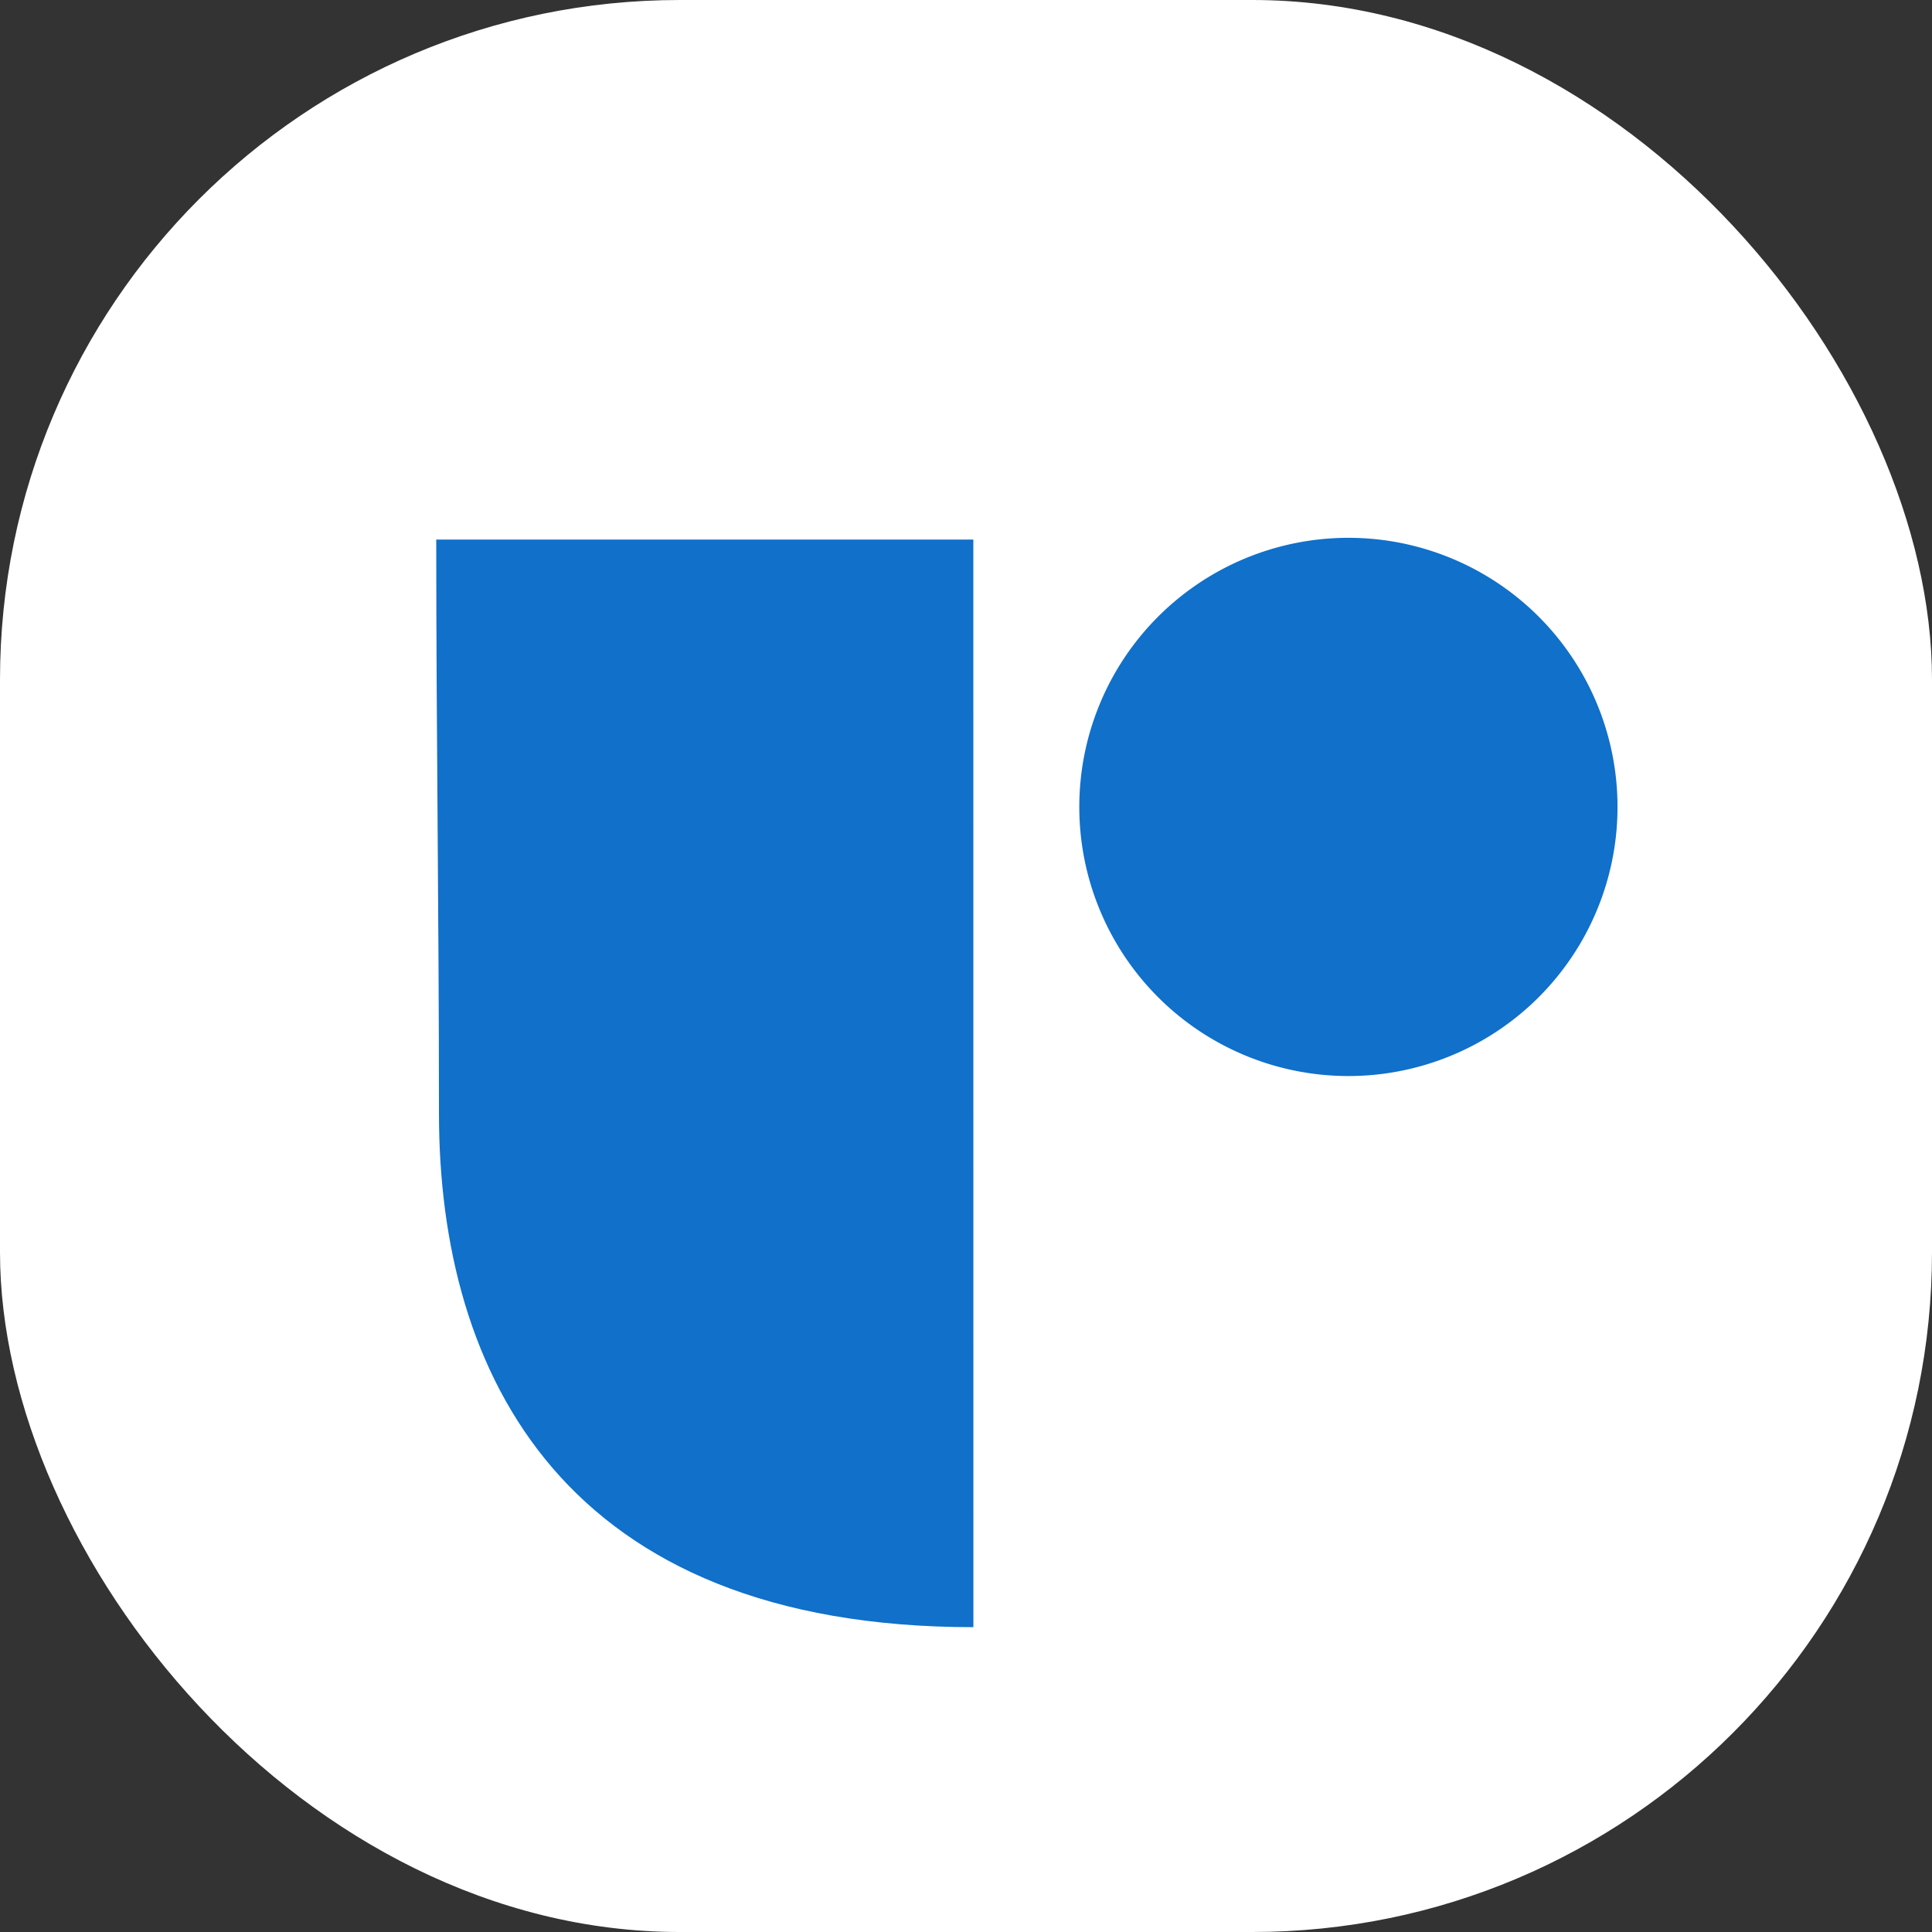 <svg id="Layer_1" data-name="Layer 1" xmlns="http://www.w3.org/2000/svg" viewBox="0 0 1000 1000"><rect x="0" y="0" width="1000" height="1000" fill="#333333" stroke="none"/><defs><style>.cls-1{fill:#fff;}.cls-2{fill:#1070ca;}</style></defs><rect class="cls-1" width="1000" height="1000" rx="351.84"/><path class="cls-2" d="M503.83,842.22c-212,0-276.62-131-276.62-265.83,0-102.74-1.41-196.87-1.41-297.11h278Z"/><path class="cls-2" d="M837.22,418.61a139.29,139.29,0,1,1,0-1.89C837.22,417.35,837.22,418,837.22,418.61Z"/></svg>